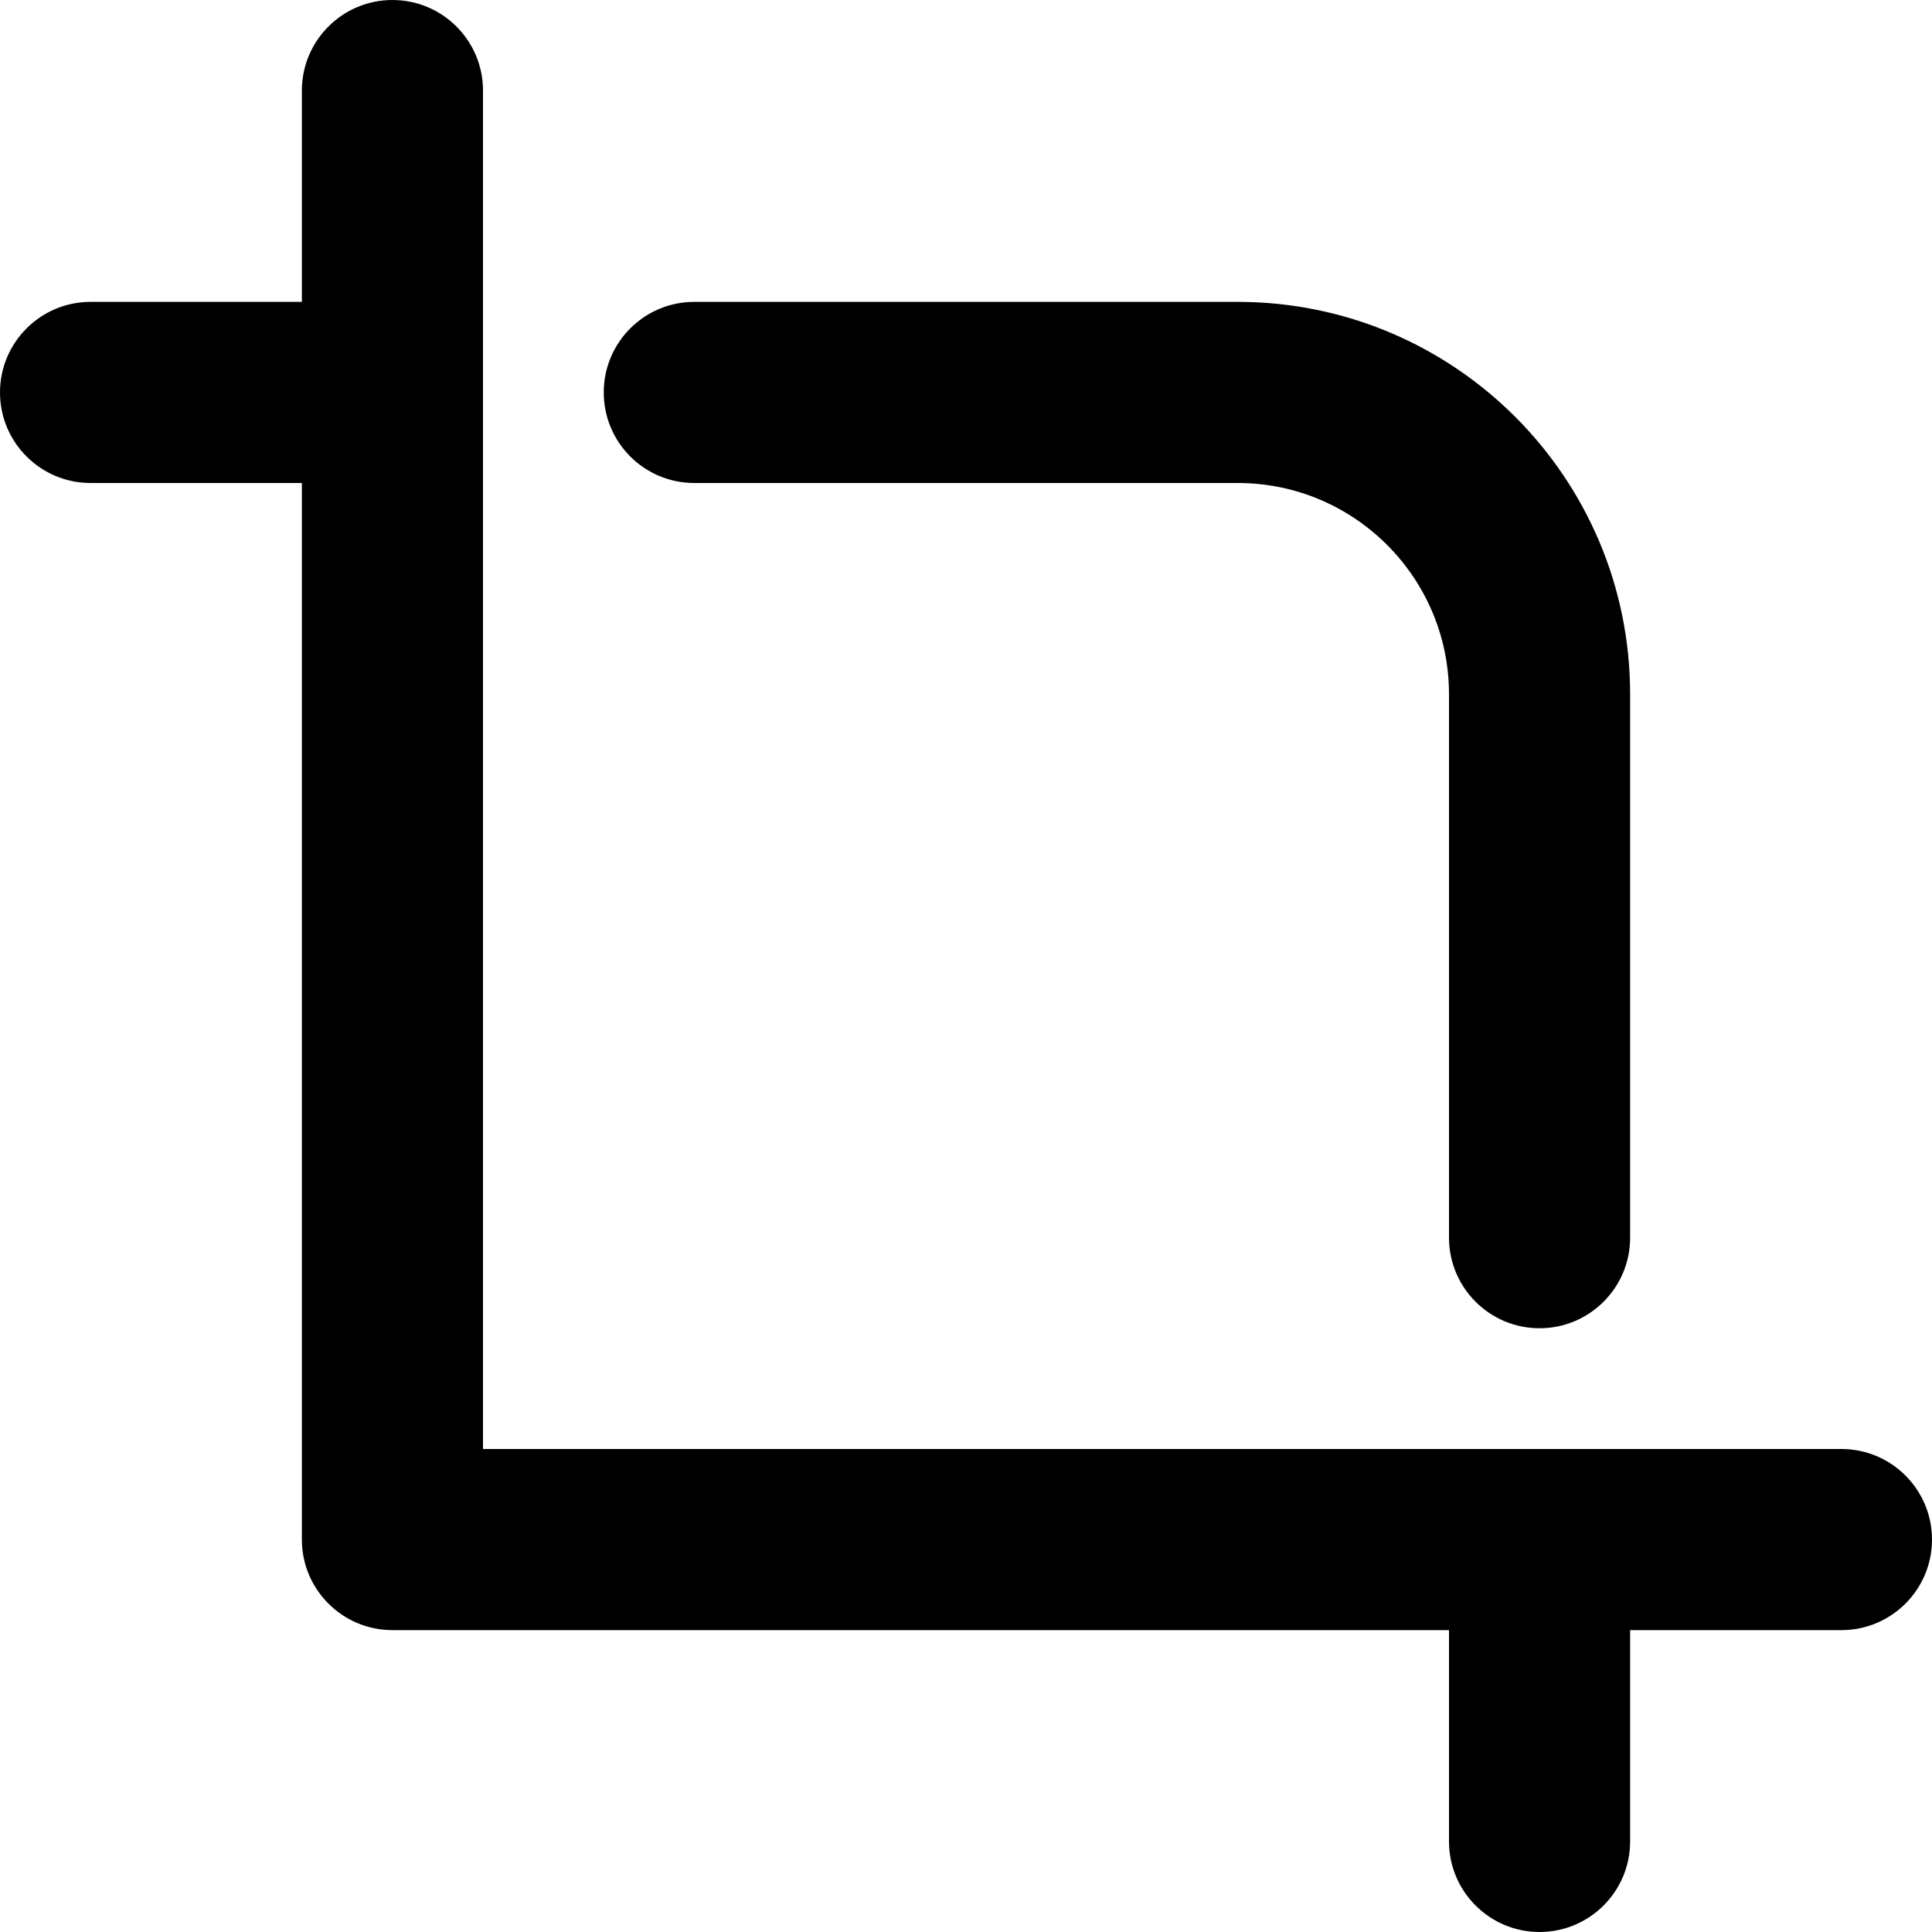 <?xml version="1.0" encoding="UTF-8"?>
<svg width="16px" height="16px" viewBox="0 0 16 16" version="1.1" xmlns="http://www.w3.org/2000/svg" xmlns:xlink="http://www.w3.org/1999/xlink">
    <!-- Generator: Sketch 48.2 (47327) - http://www.bohemiancoding.com/sketch -->
    <title>crop-solid</title>
    <desc>Created with Sketch.</desc>
    <defs></defs>
    <g id="16px-solid" stroke="none" stroke-width="1" fill="none" fill-rule="evenodd" transform="translate(-384, -144)">
        <g id="crop-solid" transform="translate(384, 144)" fill="#000000">
            <path d="M2.5,0.75 L2.5,2.5 L0.75,2.5 C0.336,2.5 0,2.836 0,3.25 C0,3.664 0.336,4 0.75,4 L2.5,4 L2.5,12.75 C2.5,13.164 2.836,13.5 3.25,13.5 L12,13.5 L12,15.25 C12,15.664 12.336,16 12.75,16 C13.164,16 13.5,15.664 13.5,15.25 L13.5,13.5 L15.25,13.5 C15.664,13.5 16,13.164 16,12.75 C16,12.336 15.664,12 15.25,12 L4,12 L4,0.75 C4,0.336 3.664,0 3.25,0 C2.836,0 2.5,0.336 2.5,0.75 Z M5.75,2.5 C5.335,2.5 5,2.836 5,3.25 C5,3.664 5.335,4 5.75,4 L10.25,4 C11.216,4 12,4.784 12,5.75 L12,10.25 C12,10.664 12.336,11 12.75,11 C13.164,11 13.5,10.664 13.5,10.25 L13.5,5.75 C13.5,3.955 12.045,2.5 10.25,2.5 L5.75,2.5 Z" id="shape"></path>
        </g>
    </g>
</svg>